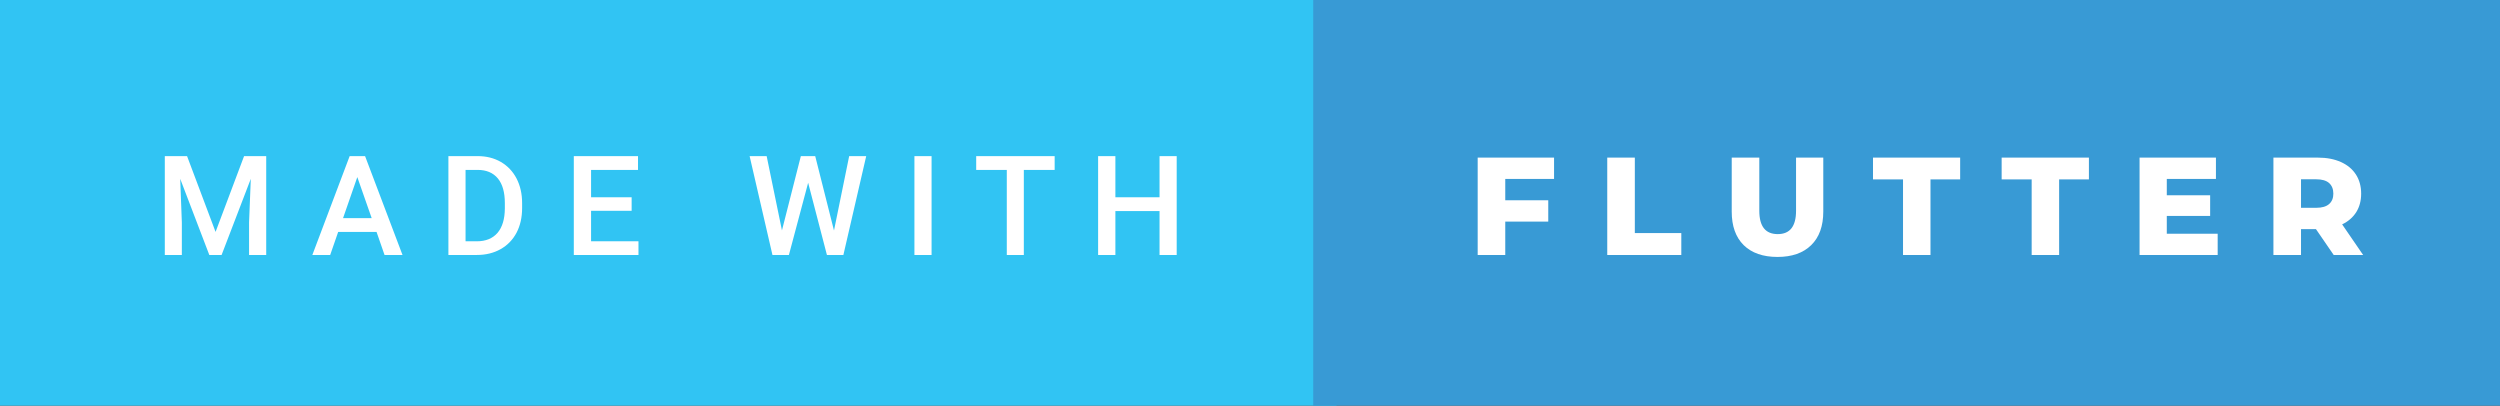 <svg xmlns="http://www.w3.org/2000/svg" width="215.71" height="35" viewBox="0 0 215.71 35"><rect x="0" y="0" width="215.71" height="35" fill="#333333" stroke="none"/><rect class="svg__rect" x="0" y="0" width="115.31" height="35" fill="#31C4F3"/><rect class="svg__rect" x="113.31" y="0" width="102.4" height="35" fill="#389AD5"/><path class="svg__text" d="M15.69 22L14.22 22L14.22 13.47L16.14 13.47L18.60 20.01L21.06 13.47L22.97 13.47L22.97 22L21.49 22L21.49 19.19L21.64 15.43L19.12 22L18.06 22L15.55 15.43L15.69 19.19L15.69 22ZM28.49 22L26.95 22L30.17 13.47L31.50 13.47L34.73 22L33.18 22L32.49 20.01L29.18 20.01L28.49 22ZM30.83 15.28L29.60 18.82L32.07 18.82L30.83 15.28ZM41.14 22L38.69 22L38.69 13.47L41.21 13.47Q42.34 13.47 43.21 13.97Q44.09 14.48 44.57 15.40Q45.05 16.33 45.05 17.52L45.05 17.52L45.05 17.95Q45.05 19.16 44.57 20.08Q44.08 21.00 43.19 21.50Q42.30 22 41.14 22L41.14 22ZM40.17 14.66L40.17 20.82L41.14 20.82Q42.30 20.82 42.93 20.09Q43.55 19.36 43.56 17.99L43.56 17.99L43.56 17.52Q43.56 16.13 42.96 15.40Q42.35 14.66 41.21 14.66L41.21 14.66L40.17 14.66ZM55.09 22L49.51 22L49.51 13.47L55.05 13.47L55.05 14.66L51.00 14.66L51.00 17.02L54.50 17.02L54.50 18.19L51.00 18.19L51.00 20.82L55.09 20.82L55.09 22ZM66.65 22L64.68 13.47L66.15 13.47L67.47 19.88L69.10 13.47L70.34 13.47L71.96 19.89L73.27 13.47L74.74 13.47L72.77 22L71.35 22L69.73 15.77L68.07 22L66.65 22ZM80.38 22L78.90 22L78.90 13.47L80.38 13.47L80.38 22ZM86.87 14.66L84.23 14.66L84.23 13.47L91.00 13.47L91.00 14.66L88.34 14.66L88.34 22L86.87 22L86.87 14.66ZM96.24 22L94.75 22L94.75 13.47L96.24 13.47L96.24 17.02L100.05 17.02L100.05 13.47L101.53 13.47L101.53 22L100.05 22L100.05 18.21L96.24 18.21L96.24 22Z" fill="#FFFFFF"/><path class="svg__text" d="M129.88 22L127.50 22L127.50 13.60L134.09 13.60L134.09 15.44L129.88 15.44L129.88 17.28L133.59 17.28L133.59 19.12L129.88 19.12L129.88 22ZM145.07 22L138.68 22L138.68 13.60L141.06 13.60L141.06 20.11L145.07 20.11L145.07 22ZM149.42 18.26L149.42 18.26L149.42 13.60L151.80 13.60L151.80 18.19Q151.80 20.20 153.39 20.20L153.39 20.20Q154.97 20.20 154.97 18.19L154.97 18.19L154.97 13.60L157.32 13.60L157.32 18.26Q157.32 20.13 156.28 21.15Q155.24 22.17 153.37 22.17L153.37 22.17Q151.49 22.17 150.45 21.15Q149.42 20.13 149.42 18.26ZM164.20 15.48L161.61 15.48L161.61 13.60L169.13 13.60L169.13 15.48L166.57 15.48L166.57 22L164.20 22L164.20 15.48ZM175.30 15.48L172.71 15.48L172.71 13.60L180.24 13.60L180.24 15.48L177.67 15.48L177.67 22L175.30 22L175.30 15.48ZM191.35 22L184.61 22L184.61 13.60L191.20 13.60L191.20 15.44L186.96 15.44L186.96 16.85L190.70 16.85L190.70 18.63L186.96 18.63L186.96 20.17L191.35 20.17L191.35 22ZM198.54 22L196.16 22L196.16 13.60L200.00 13.60Q201.14 13.60 201.98 13.98Q202.82 14.35 203.28 15.06Q203.73 15.76 203.73 16.71L203.73 16.71Q203.73 17.62 203.31 18.30Q202.88 18.98 202.09 19.36L202.09 19.36L203.90 22L201.36 22L199.83 19.77L198.54 19.77L198.54 22ZM198.54 15.47L198.54 17.93L199.86 17.93Q200.59 17.93 200.96 17.61Q201.33 17.29 201.33 16.71L201.33 16.71Q201.33 16.12 200.96 15.79Q200.59 15.47 199.86 15.47L199.86 15.47L198.54 15.47Z" fill="#FFFFFF" x="126.31"/></svg>